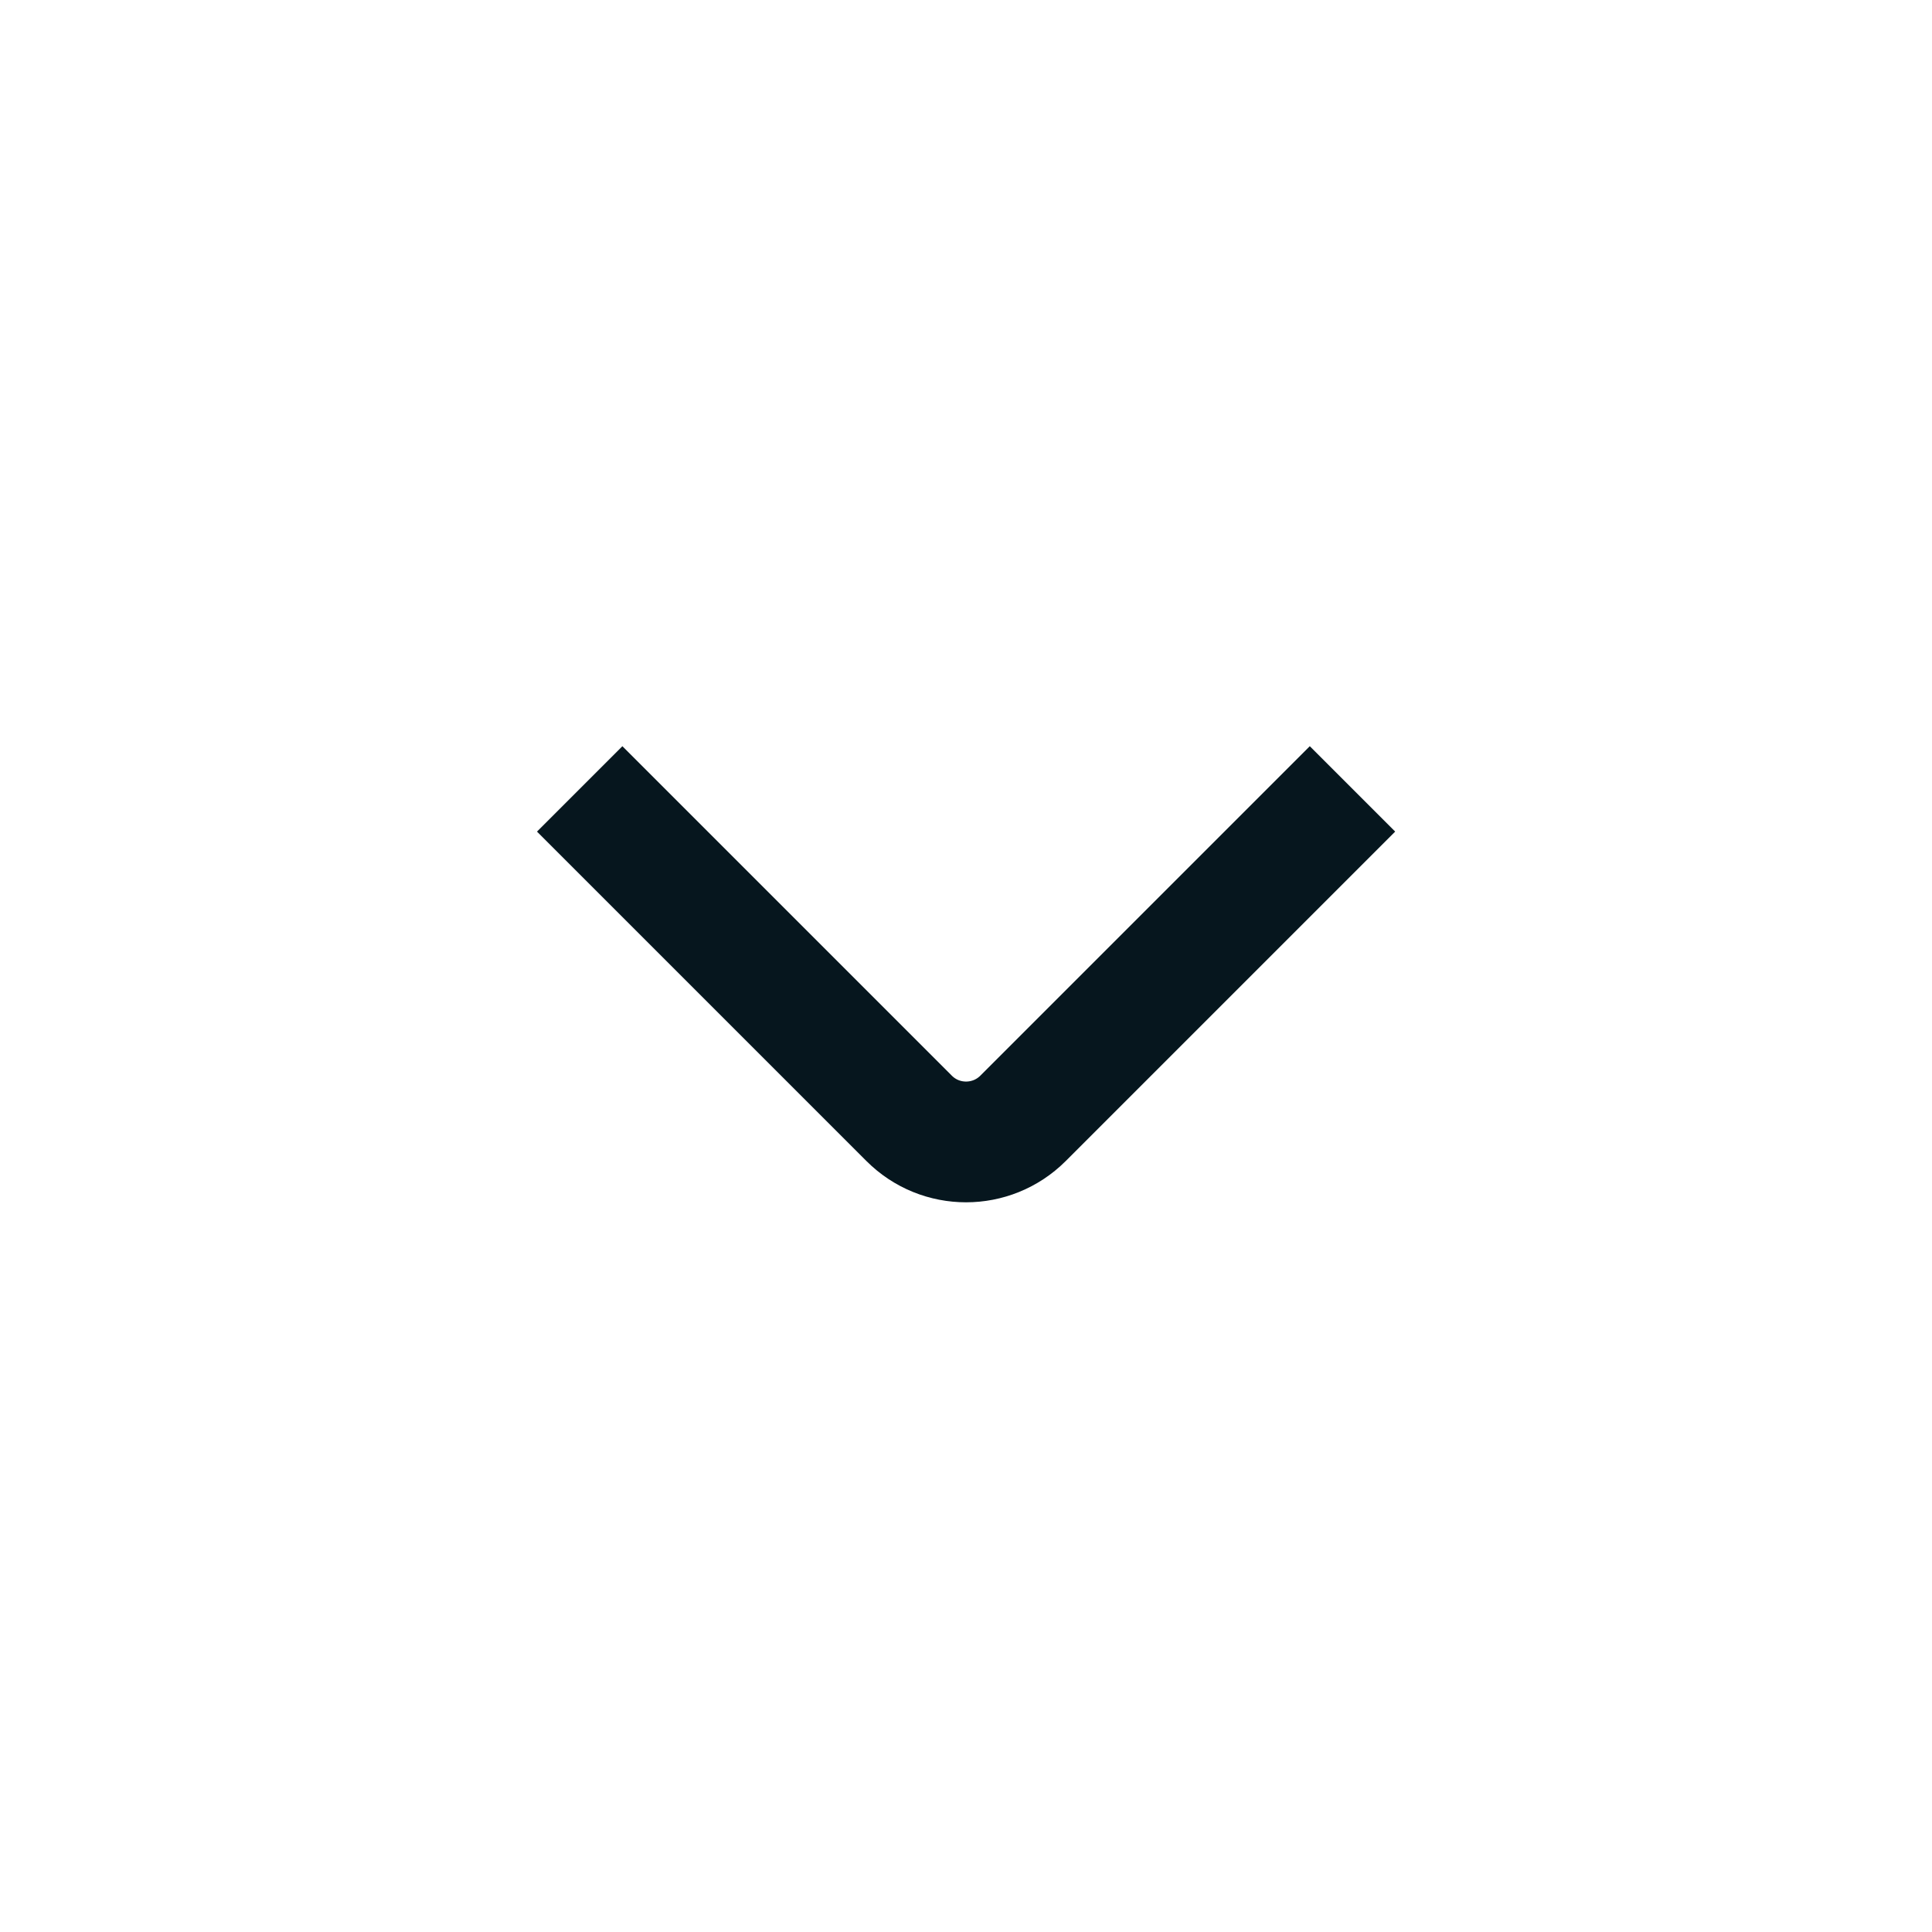 <svg width="24" height="24" viewBox="0 0 24 24" fill="none" xmlns="http://www.w3.org/2000/svg">
<path d="M16.801 9.8L12.708 13.893C12.317 14.283 11.684 14.283 11.294 13.893L7.201 9.8" stroke="#06161E" stroke-width="1.5"/>
</svg>
